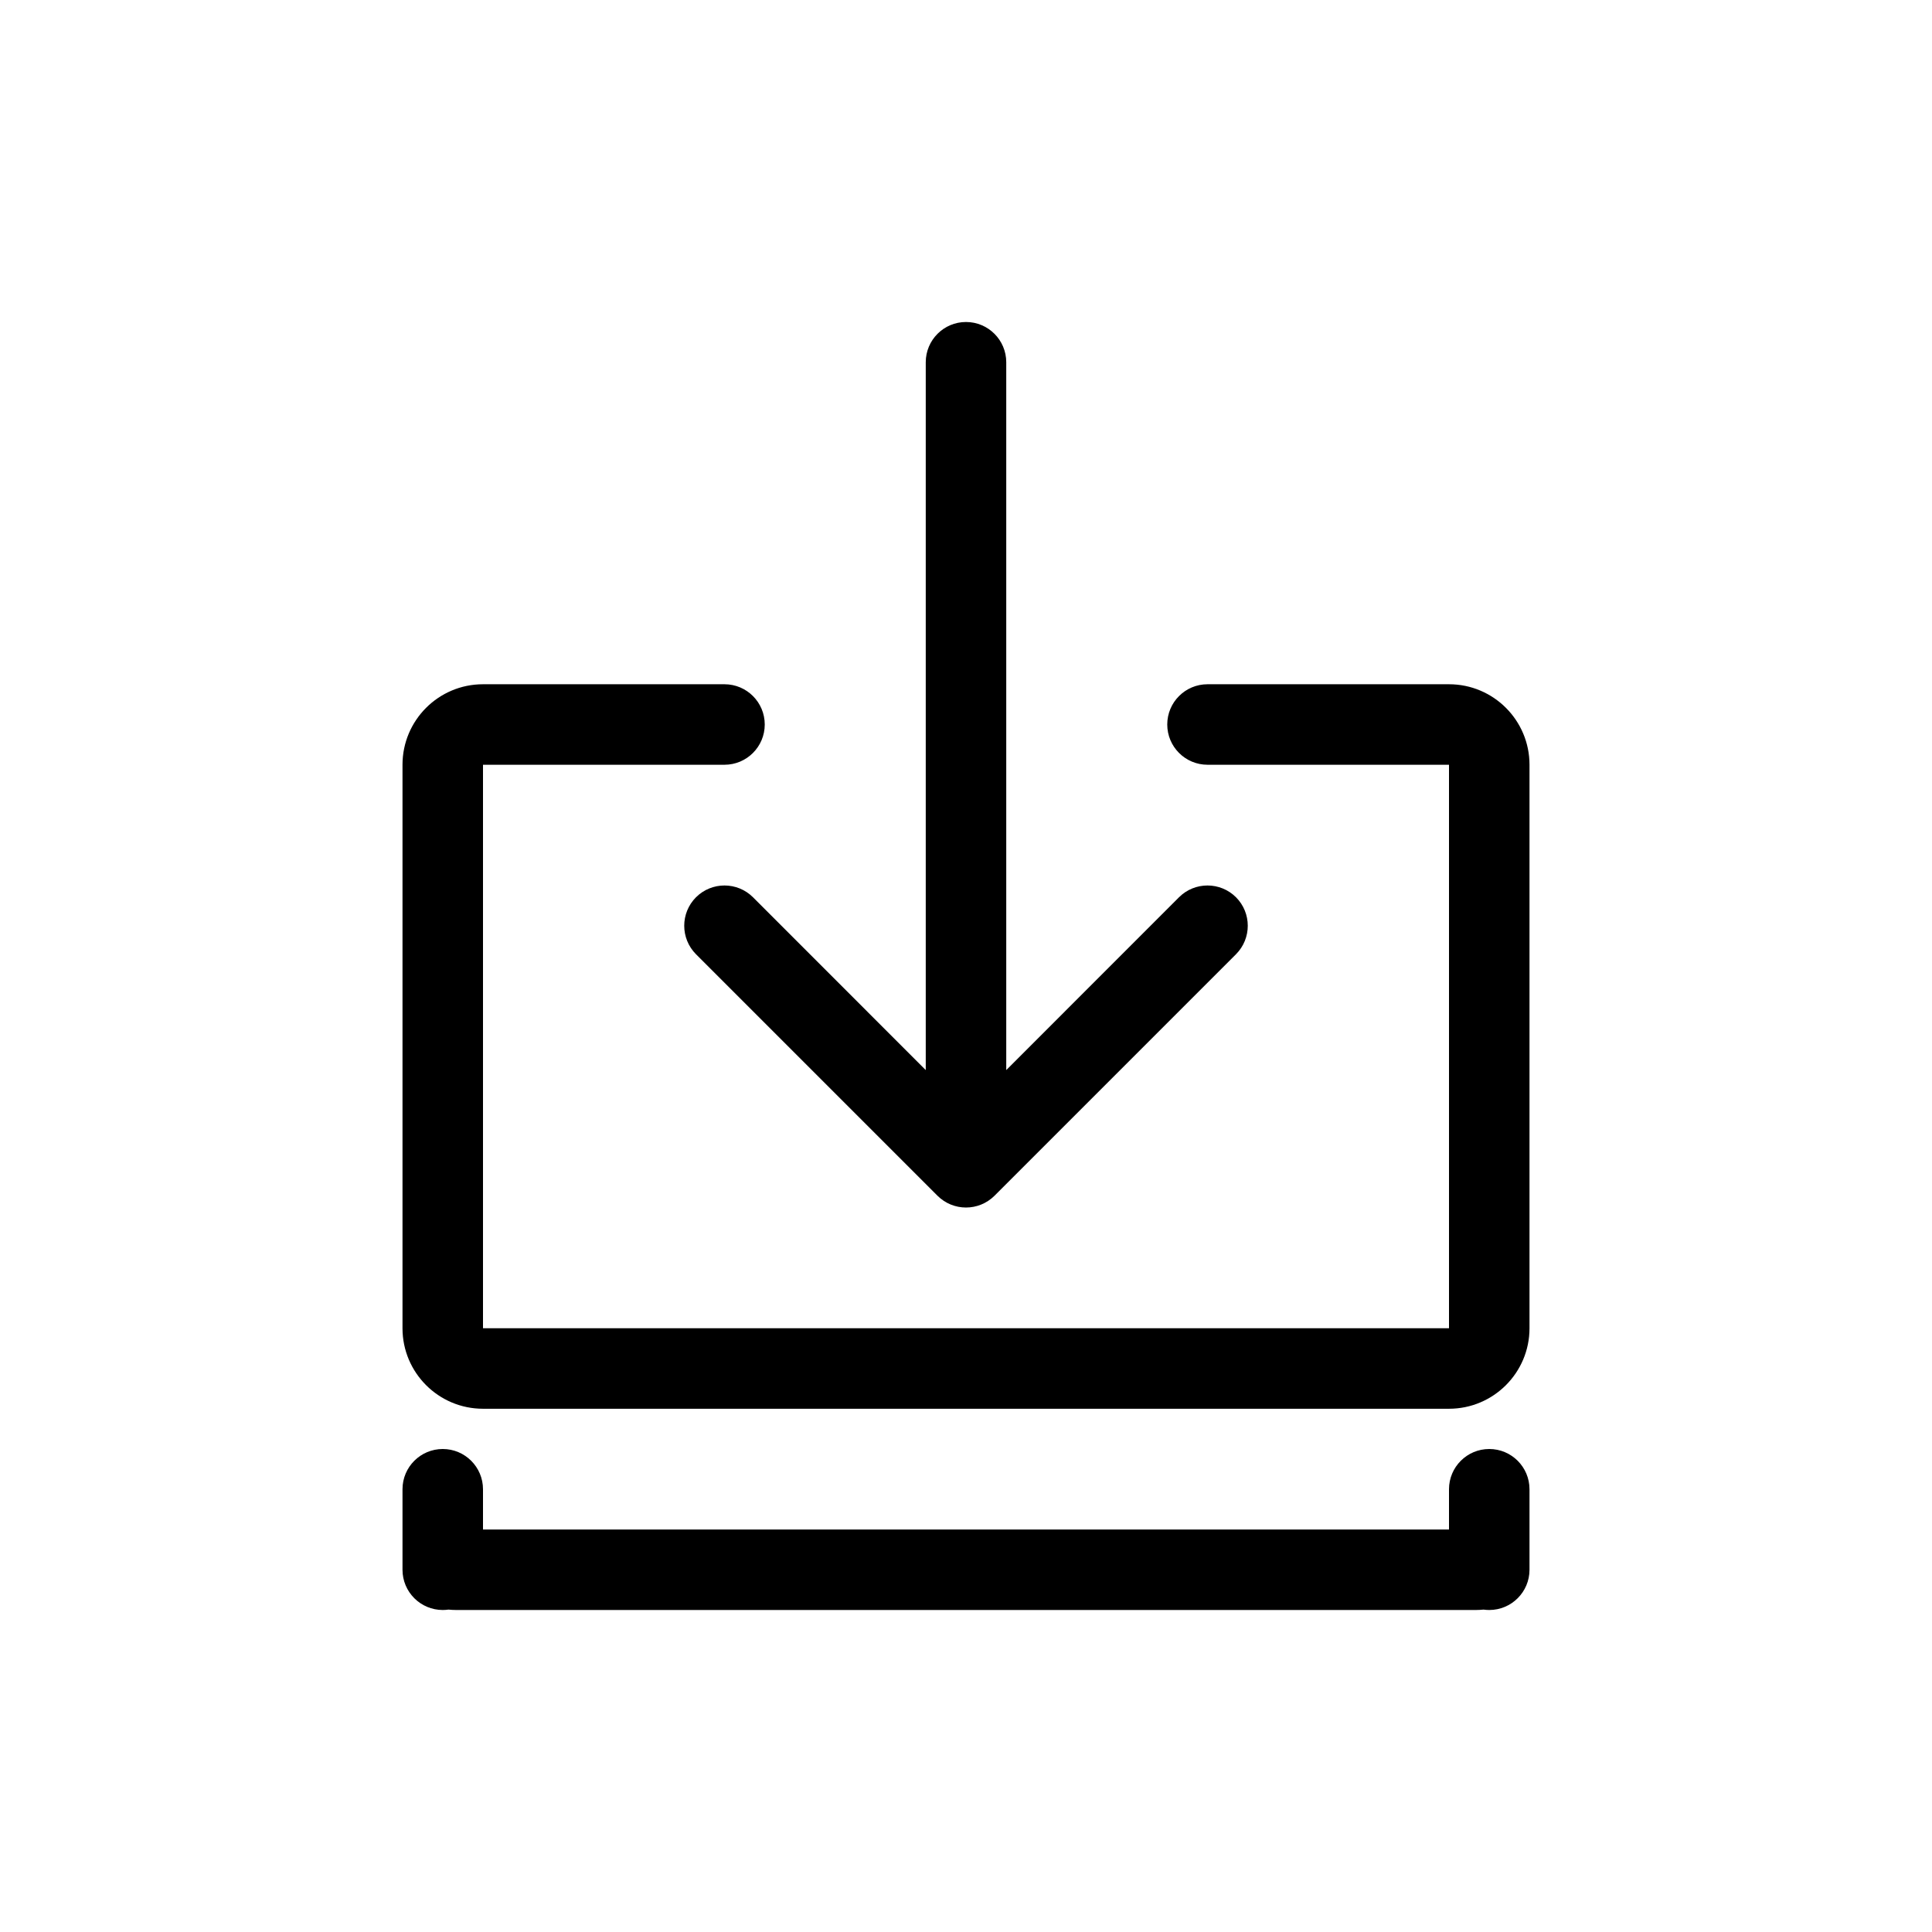 <svg width="24" height="24" viewBox="0 0 24 24" fill="none" xmlns="http://www.w3.org/2000/svg">
<path fill-rule="evenodd" clip-rule="evenodd" d="M5.571 19.995C5.603 19.998 5.634 20 5.667 20H18.333C18.366 20 18.398 19.998 18.429 19.995C18.452 19.998 18.476 20 18.5 20C18.776 20 19 19.776 19 19.5V18.5C19 18.224 18.776 18 18.5 18C18.224 18 18 18.224 18 18.5V19H6V18.5C6 18.224 5.776 18 5.5 18C5.224 18 5 18.224 5 18.5V19.5C5 19.776 5.224 20 5.5 20C5.524 20 5.548 19.998 5.571 19.995ZM14.5 9C14.5 9.276 14.724 9.5 15 9.5H18V16.5H6L6 9.5H9C9.276 9.5 9.5 9.276 9.5 9C9.5 8.724 9.276 8.5 9 8.5H6C5.448 8.5 5 8.948 5 9.5L5 16.5C5 17.052 5.448 17.5 6 17.5H18C18.552 17.5 19 17.052 19 16.5V9.5C19 8.948 18.552 8.5 18 8.5H15C14.724 8.5 14.5 8.724 14.5 9ZM15.354 11.146C15.158 10.951 14.842 10.951 14.646 11.146L12.5 13.293V4.5C12.5 4.224 12.276 4 12 4C11.724 4 11.5 4.224 11.5 4.5V13.293L9.354 11.146C9.158 10.951 8.842 10.951 8.646 11.146C8.451 11.342 8.451 11.658 8.646 11.854L11.646 14.854C11.842 15.049 12.158 15.049 12.354 14.854L15.354 11.854C15.549 11.658 15.549 11.342 15.354 11.146Z" fill="black"/>
<mask id="mask0_244_1012" style="mask-type:alpha" maskUnits="userSpaceOnUse" x="5" y="4" width="14" height="16">
<path fill-rule="evenodd" clip-rule="evenodd" d="M5.571 19.995C5.603 19.998 5.634 20 5.667 20H18.333C18.366 20 18.398 19.998 18.429 19.995C18.452 19.998 18.476 20 18.5 20C18.776 20 19 19.776 19 19.5V18.5C19 18.224 18.776 18 18.5 18C18.224 18 18 18.224 18 18.5V19H6V18.5C6 18.224 5.776 18 5.5 18C5.224 18 5 18.224 5 18.5V19.5C5 19.776 5.224 20 5.5 20C5.524 20 5.548 19.998 5.571 19.995ZM14.5 9C14.5 9.276 14.724 9.5 15 9.5H18V16.5H6L6 9.5H9C9.276 9.5 9.5 9.276 9.5 9C9.5 8.724 9.276 8.5 9 8.5H6C5.448 8.5 5 8.948 5 9.5L5 16.5C5 17.052 5.448 17.5 6 17.5H18C18.552 17.5 19 17.052 19 16.5V9.5C19 8.948 18.552 8.5 18 8.5H15C14.724 8.5 14.5 8.724 14.5 9ZM15.354 11.146C15.158 10.951 14.842 10.951 14.646 11.146L12.5 13.293V4.5C12.5 4.224 12.276 4 12 4C11.724 4 11.5 4.224 11.5 4.5V13.293L9.354 11.146C9.158 10.951 8.842 10.951 8.646 11.146C8.451 11.342 8.451 11.658 8.646 11.854L11.646 14.854C11.842 15.049 12.158 15.049 12.354 14.854L15.354 11.854C15.549 11.658 15.549 11.342 15.354 11.146Z" fill="white"/>
</mask>
<g mask="url(#mask0_244_1012)">
</g>
</svg>
